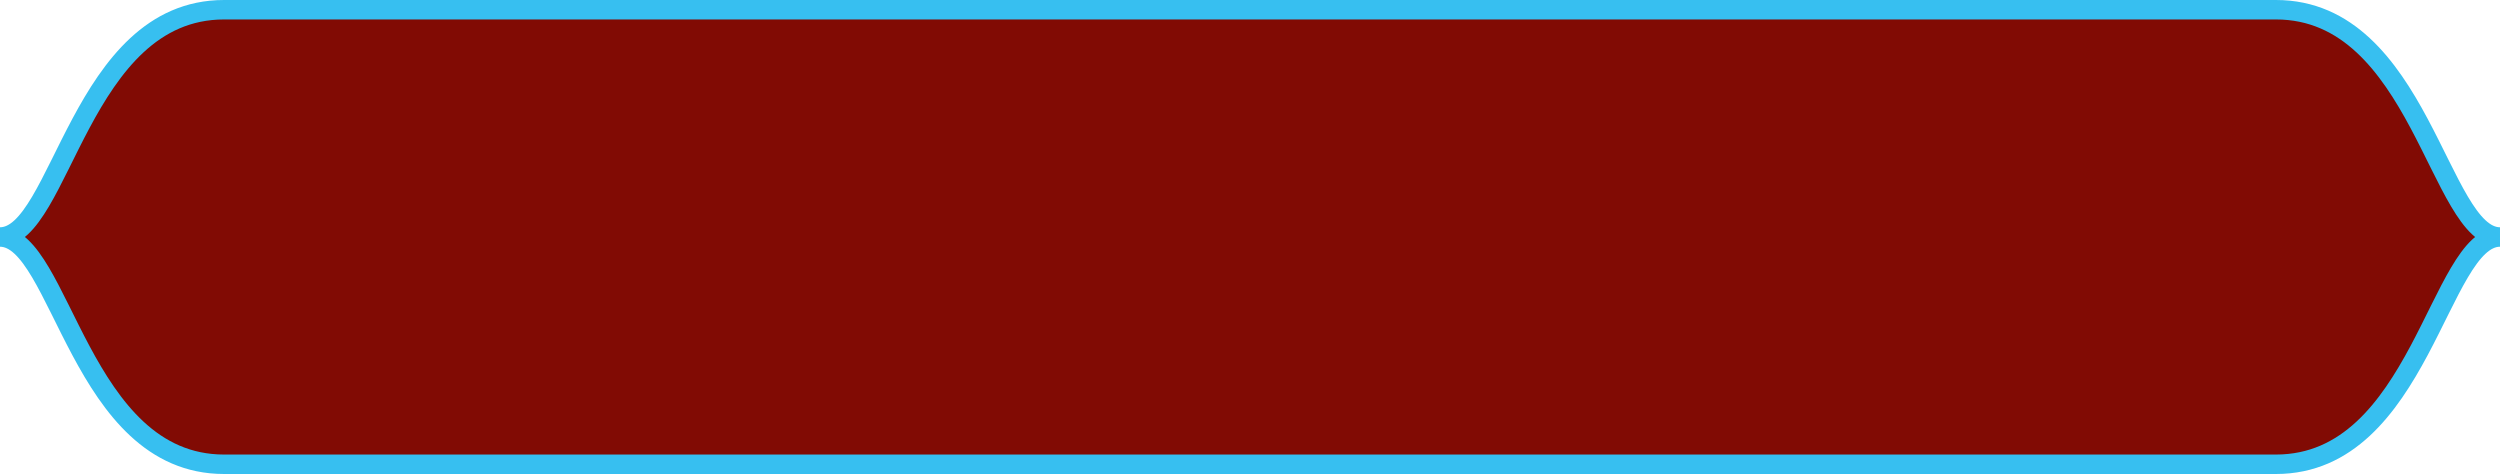 <svg xmlns="http://www.w3.org/2000/svg" width="550" height="104.28"><path data-name="Vector 1-2" d="M0 52.14c13.45 0 17.61-50 49.3-50h451.4c31.69 0 35.86 50 49.3 50m-550 0c13.45 0 17.61 50 49.3 50h451.4c31.69 0 35.86-50 49.3-50" fill="#810b04" stroke="#37bff0" stroke-width="4.28"/></svg>
